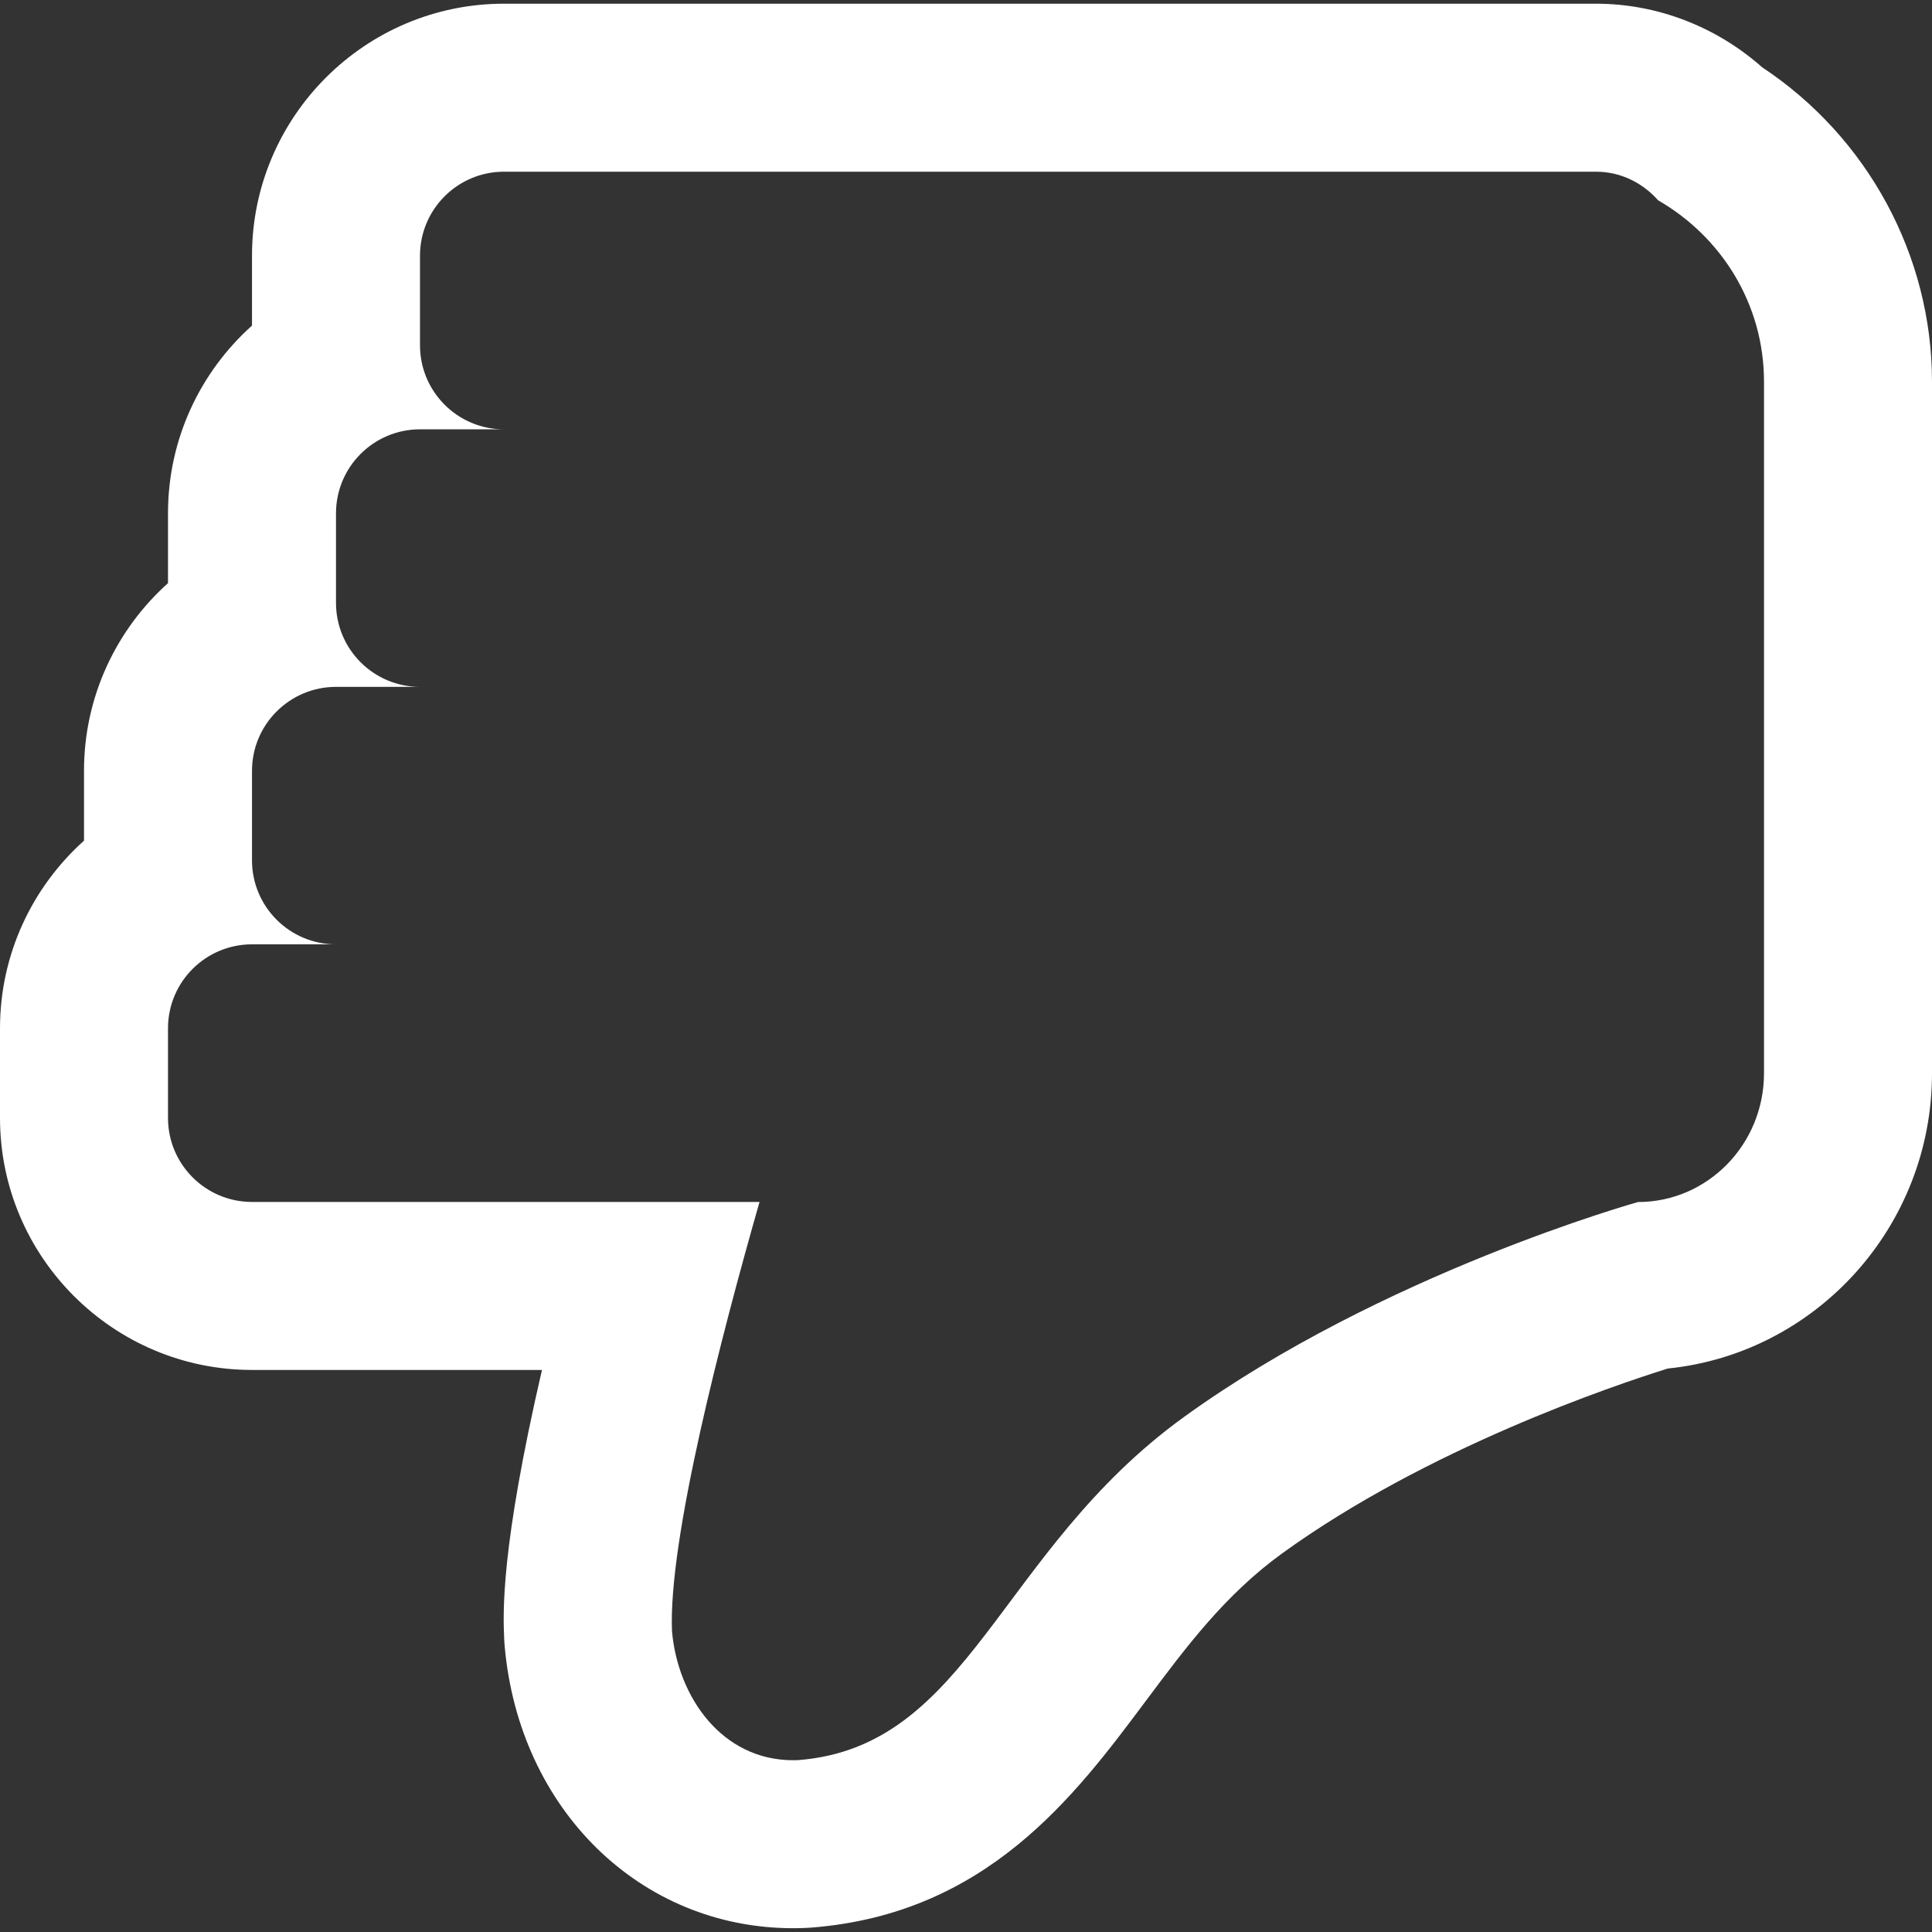 <?xml version="1.0" encoding="utf-8"?>
<!-- Generator: Adobe Illustrator 17.0.0, SVG Export Plug-In . SVG Version: 6.00 Build 0)  -->
<!DOCTYPE svg PUBLIC "-//W3C//DTD SVG 1.1//EN" "http://www.w3.org/Graphics/SVG/1.1/DTD/svg11.dtd">
<svg version="1.1" id="Livello_1" xmlns="http://www.w3.org/2000/svg" xmlns:xlink="http://www.w3.org/1999/xlink" x="0px" y="0px"
	 width="23px" height="23px" viewBox="0 0 23 23" enable-background="new 0 0 23 23" xml:space="preserve">
<rect x="0" y="0" width="23" height="23" fill="#333333" stroke="none"/>
<path fill="#FFFFFF" d="M19,2.044c0.297,0,0.557,0.135,0.74,0.341C20.49,2.817,21,3.617,21,4.544v8.233
	c0,0.847-0.672,1.533-1.5,1.533c0,0-3.042,0.849-5.408,2.561c-2.208,1.598-2.545,3.924-4.592,4.083
	c-0.02,0.001-0.039,0.001-0.058,0.001c-0.847,0-1.372-0.75-1.442-1.535c-0.046-1.082,0.584-3.509,1.042-5.111H3
	c-0.552,0-1-0.448-1-1v-1.067c0-0.553,0.448-1,1-1h1c-0.552,0-1-0.448-1-1V9.177c0-0.552,0.448-1,1-1h1c-0.552,0-1-0.448-1-1V6.111
	c0-0.552,0.448-1,1-1h1c-0.552,0-1-0.448-1-1V3.044c0-0.552,0.448-1,1-1h11.5h1H19 M19,0.044h-0.5h-1H6c-1.654,0-3,1.346-3,3v0.832
	c-0.614,0.55-1,1.348-1,2.234v0.832c-0.613,0.55-1,1.348-1,2.234v0.832c-0.613,0.55-1,1.348-1,2.234v1.067c0,1.654,1.346,3,3,3
	h3.452c-0.495,2.138-0.463,2.897-0.45,3.196c0.001,0.031,0.003,0.061,0.006,0.092c0.172,1.946,1.617,3.358,3.434,3.358
	c0.046,0,0.092-0.001,0.139-0.003c0.025-0.001,0.05-0.002,0.075-0.004c2.091-0.163,3.139-1.566,3.981-2.694
	c0.488-0.653,0.948-1.27,1.629-1.763c1.725-1.248,3.939-1.996,4.589-2.199C21.618,16.113,23,14.605,23,12.777V4.544
	c0-1.503-0.768-2.913-2.022-3.743C20.432,0.317,19.728,0.044,19,0.044L19,0.044z"/>
</svg>

